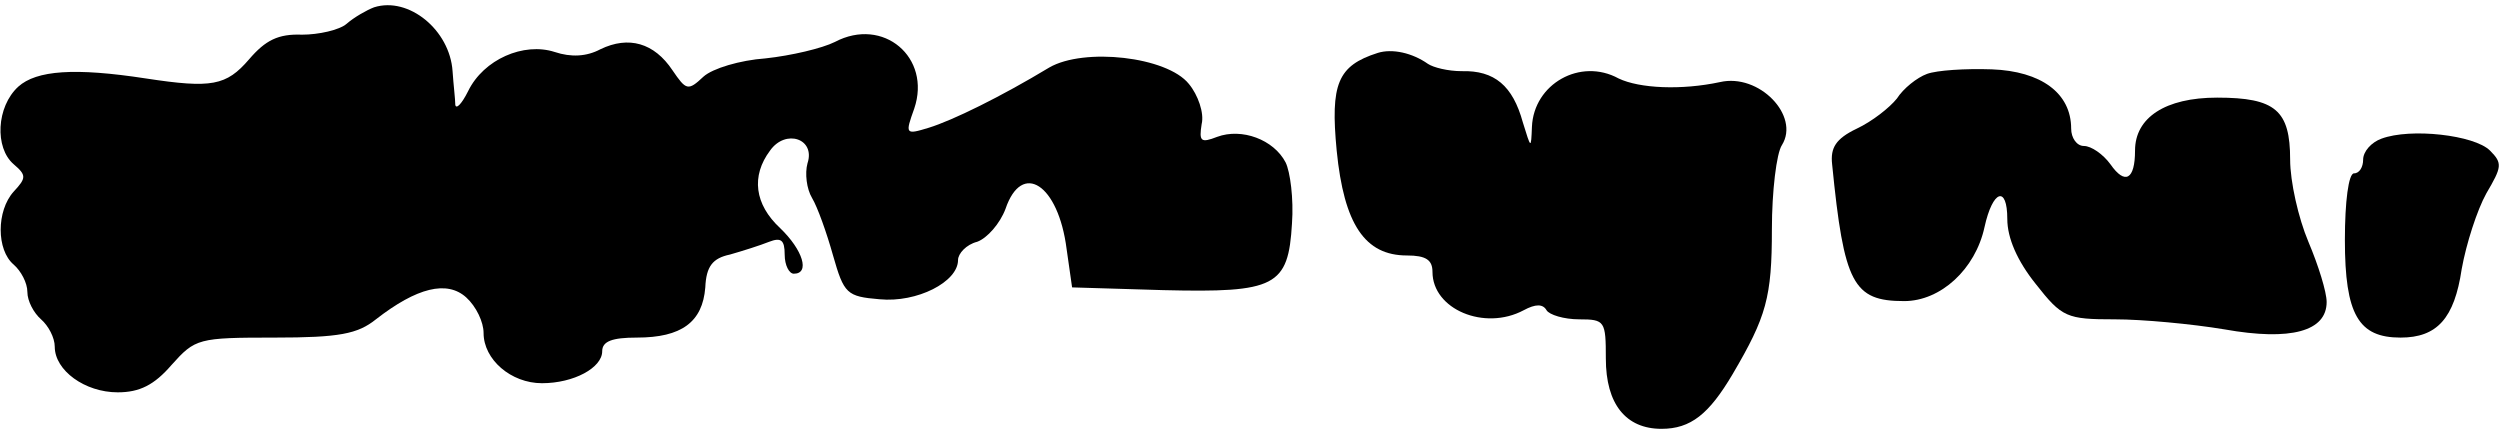 <?xml version="1.0" standalone="no"?>
<!DOCTYPE svg PUBLIC "-//W3C//DTD SVG 20010904//EN"
 "http://www.w3.org/TR/2001/REC-SVG-20010904/DTD/svg10.dtd">
<svg version="1.0" xmlns="http://www.w3.org/2000/svg"
 width="274pt" height="47pt" viewBox="0 0 274 47"
 preserveAspectRatio="xMidYMid meet">
<g transform="translate(0,47) scale(0.1,-0.1)"
fill="#000000" stroke="none">
<path fill="#000000" stroke="none" d="M410 462 c-8 -3 -22 -11 -30 -18 -8 -7
-31 -12 -49 -12 -26 1 -40 -6 -58 -27 -25 -29 -41 -32 -113 -21 -78 12 -120 9
-140 -9 -24 -22 -26 -67 -5 -85 14 -12 14 -15 0 -30 -19 -21 -19 -64 0 -80 8
-7 15 -20 15 -30 0 -10 7 -23 15 -30 8 -7 15 -20 15 -30 0 -26 33 -50 69 -50
24 0 40 8 59 30 26 29 29 30 113 30 71 0 91 4 111 20 45 35 78 43 99 24 11
-10 19 -27 19 -39 0 -29 30 -55 64 -55 35 0 66 17 66 35 0 11 11 15 38 15 49
0 72 17 75 55 1 23 8 32 27 36 14 4 33 10 43 14 13 5 17 2 17 -14 0 -12 5 -21
10 -21 18 0 10 26 -15 50 -28 26 -32 57 -11 85 17 24 50 13 41 -14 -3 -11 -1
-28 5 -38 6 -10 16 -38 23 -63 12 -42 15 -45 51 -48 41 -4 86 19 86 43 0 7 9
17 21 20 11 4 25 20 31 36 18 53 58 27 67 -44 l6 -42 100 -3 c123 -3 137 4
141 73 2 27 -2 57 -7 67 -13 25 -48 38 -75 28 -18 -7 -20 -5 -17 14 3 12 -4
32 -14 44 -24 30 -115 40 -153 18 -53 -32 -106 -58 -132 -66 -26 -8 -26 -7
-16 21 19 56 -34 101 -87 73 -14 -7 -48 -15 -76 -18 -28 -2 -58 -11 -68 -20
-17 -16 -19 -15 -34 7 -20 30 -48 38 -79 23 -15 -8 -32 -9 -50 -3 -34 11 -78
-8 -95 -43 -7 -14 -13 -20 -14 -15 0 6 -2 22 -3 37 -3 45 -48 82 -86 70z"/>
<path fill="#000000" stroke="none" d="M1510 412 c-44 -14 -52 -34 -45 -107 8
-81 31 -115 77 -115 21 0 28 -5 28 -18 0 -41 57 -65 100 -42 13 7 21 7 25 0 3
-5 19 -10 36 -10 28 0 29 -2 29 -43 0 -50 22 -77 61 -77 32 0 52 16 78 60 37
63 43 84 43 159 0 41 5 83 11 92 20 32 -25 79 -68 69 -42 -9 -88 -7 -111 4
-42 23 -93 -6 -95 -53 -1 -25 -1 -24 -10 5 -11 40 -31 57 -67 56 -15 0 -31 4
-37 8 -17 12 -39 17 -55 12z"/>
<path fill="#000000" stroke="none" d="M2112 389 c-11 -4 -26 -16 -33 -27 -8
-10 -27 -25 -44 -33 -23 -11 -29 -21 -27 -39 13 -131 23 -150 79 -150 40 0 78
35 88 81 9 41 25 46 25 9 0 -21 11 -46 31 -71 29 -37 34 -39 87 -39 30 0 84
-5 120 -11 73 -13 112 -2 112 30 0 11 -9 40 -20 66 -11 26 -20 66 -20 90 0 54
-16 68 -80 68 -57 0 -90 -22 -90 -58 0 -32 -11 -38 -27 -15 -8 11 -21 20 -29
20 -8 0 -14 9 -14 19 0 39 -33 63 -87 65 -29 1 -60 -1 -71 -5z"/>
<path fill="#000000" stroke="none" d="M2610 318 c-11 -4 -20 -14 -20 -23 0
-8 -4 -15 -10 -15 -6 0 -10 -31 -10 -73 0 -82 15 -107 61 -107 40 0 59 21 67
75 5 28 17 65 27 83 17 29 18 33 4 47 -17 17 -87 25 -119 13z"/>
</g>
</svg>

